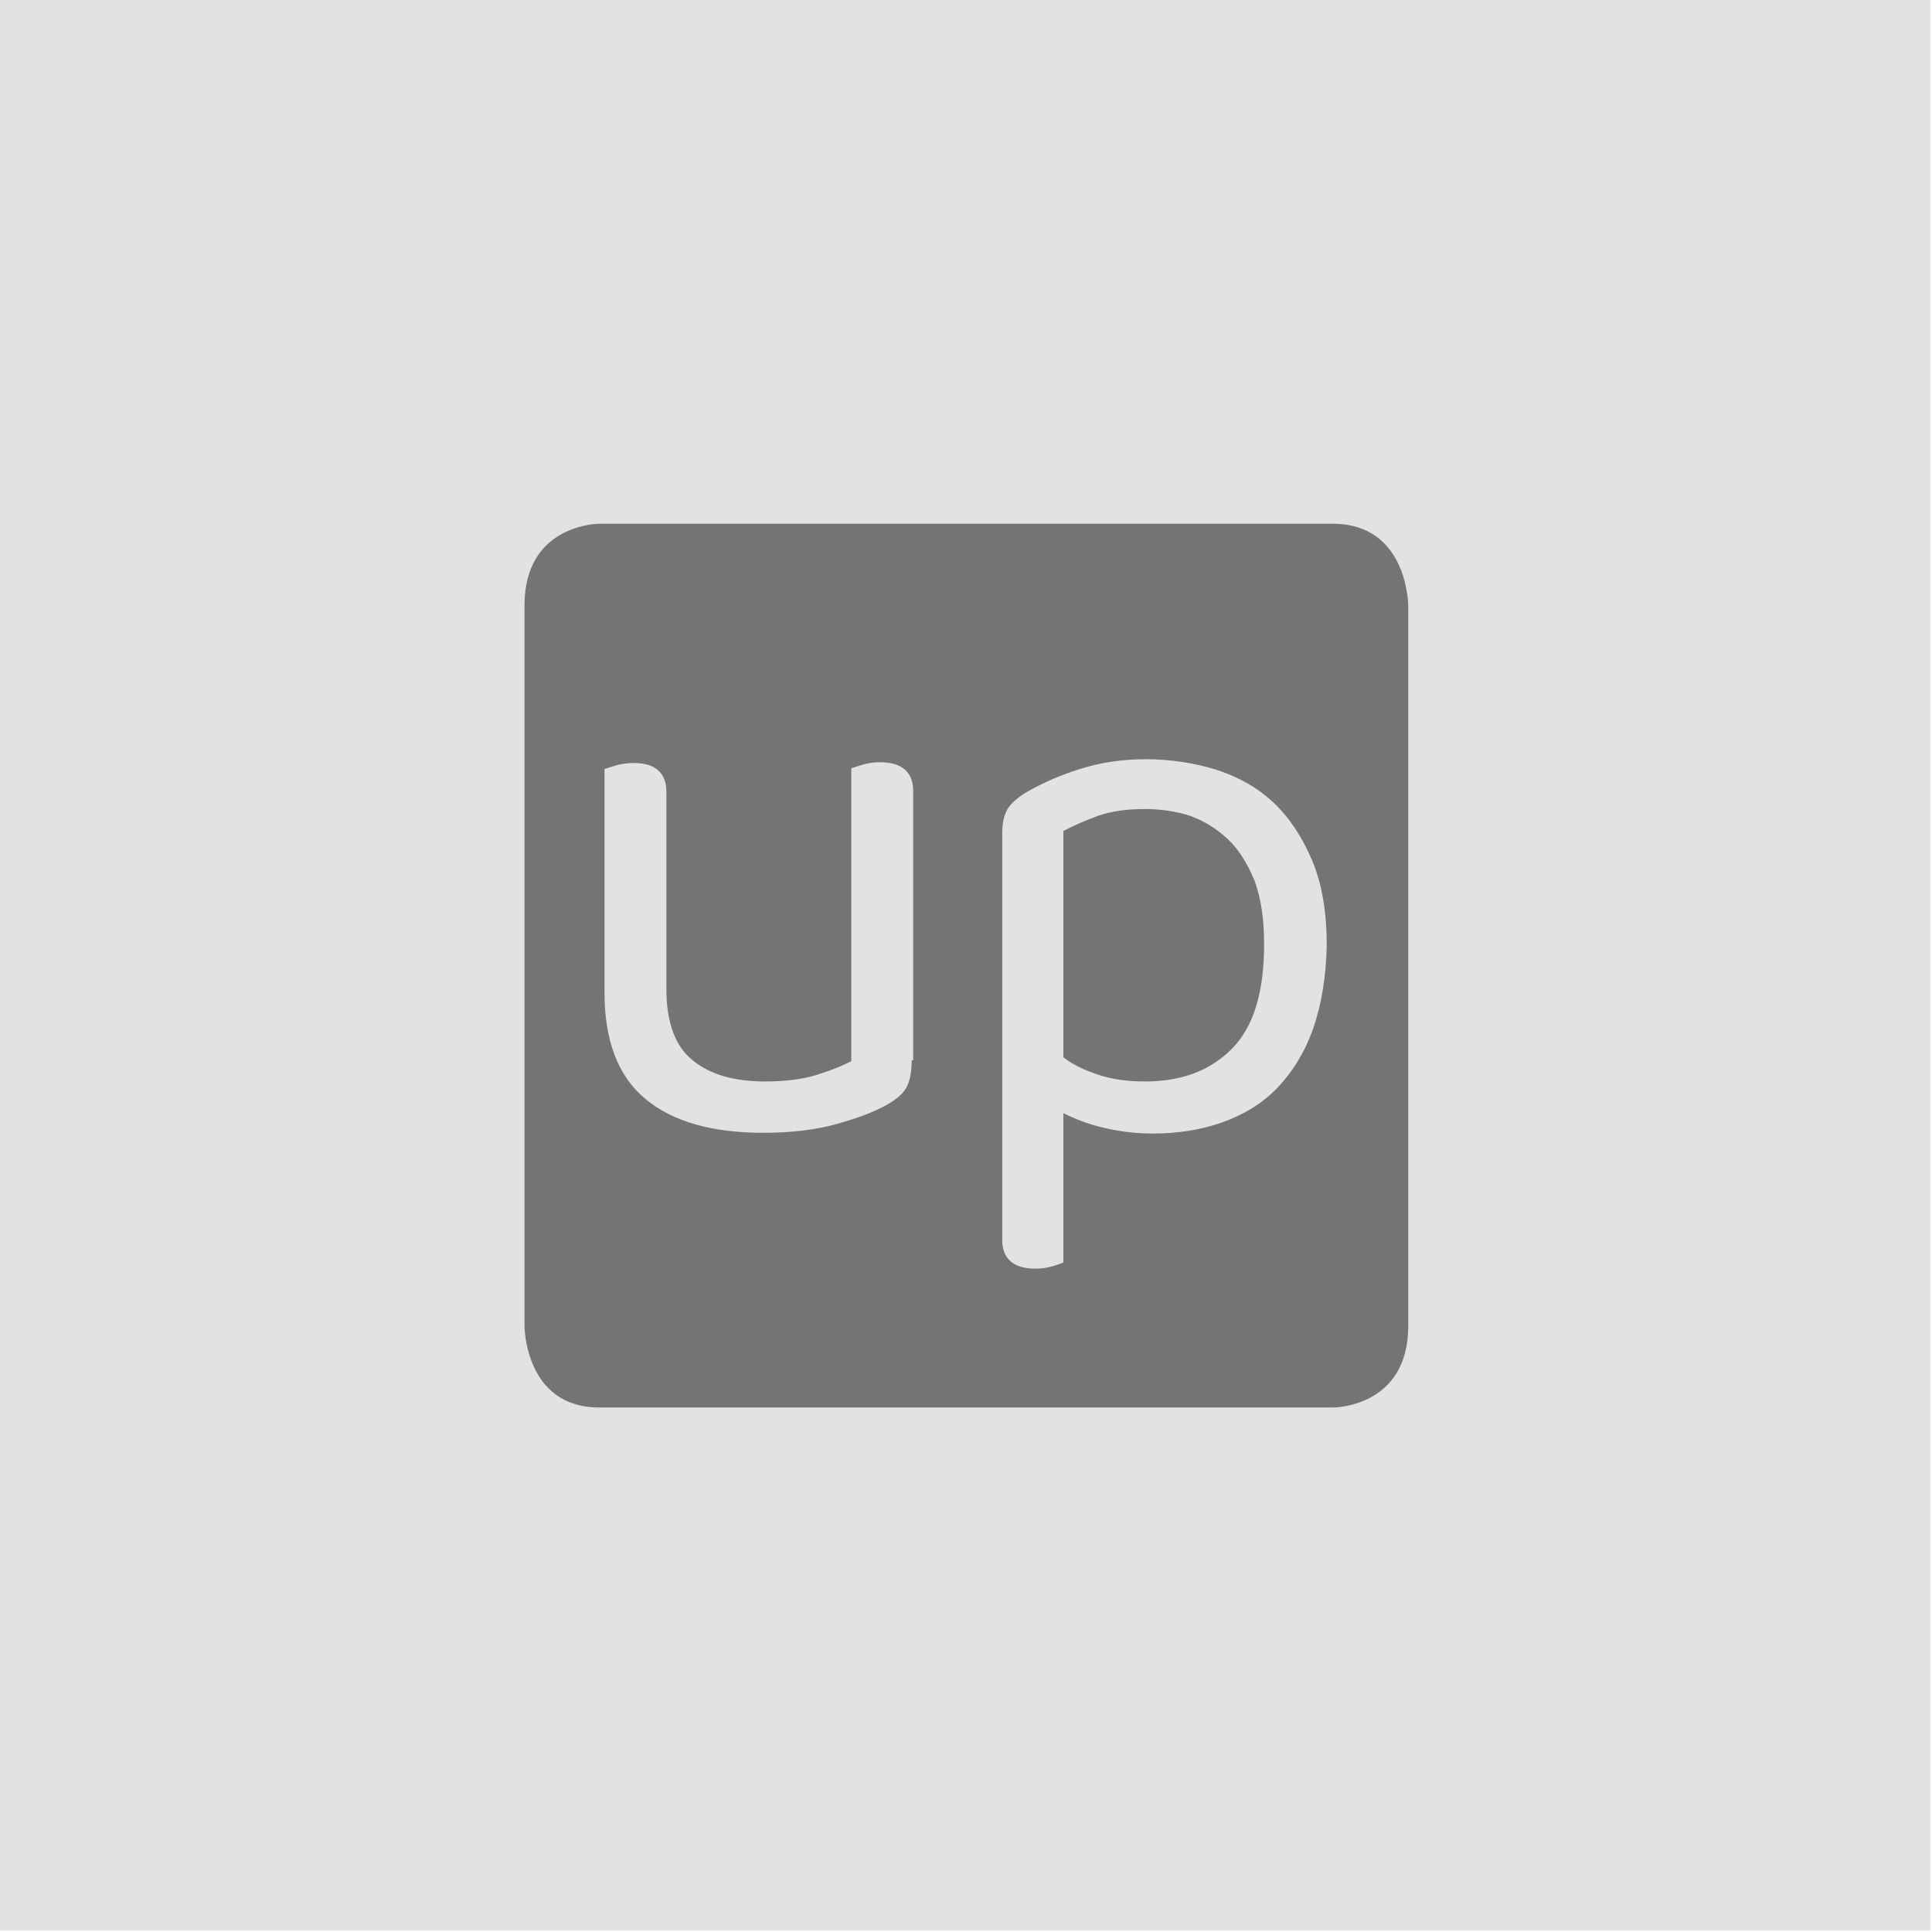 <?xml version="1.0" encoding="utf-8"?>
<!-- Generator: Adobe Illustrator 25.2.3, SVG Export Plug-In . SVG Version: 6.00 Build 0)  -->
<svg version="1.1" id="Livello_1" xmlns="http://www.w3.org/2000/svg" xmlns:xlink="http://www.w3.org/1999/xlink" x="0px" y="0px"
	 viewBox="0 0 256 256" style="enable-background:new 0 0 256 256;" xml:space="preserve">
<style type="text/css">
	.st0{opacity:0.2;fill:#727272;enable-background:new    ;}
	.st1{fill:none;}
	.st2{clip-path:url(#SVGID_2_);}
	.st3{clip-path:url(#SVGID_4_);fill:#747474;}
</style>
<rect x="0" y="-0.1" class="st0" width="255.8" height="255.9"/>
<path class="st1" d="M58.8,60.1h134.7v134.7H58.8V60.1z"/>
<g id="Disegno_10_1_">
	<g>
		<defs>
			<rect id="SVGID_1_" x="69.4" y="69.4" width="117.2" height="117.2"/>
		</defs>
		<clipPath id="SVGID_2_">
			<use xlink:href="#SVGID_1_"  style="overflow:visible;"/>
		</clipPath>
		<g class="st2">
			<defs>
				<rect id="SVGID_3_" x="69.4" y="69.4" width="117.2" height="117.2"/>
			</defs>
			<clipPath id="SVGID_4_">
				<use xlink:href="#SVGID_3_"  style="overflow:visible;"/>
			</clipPath>
			<path class="st3" d="M176.6,69.4H79.4c0,0-9.9,0-9.9,10.8v95.5c0,0,0,10.8,9.9,10.8h97.3c0,0,9.9,0,9.9-10.8V80.3
				C186.6,80.3,186.6,69.4,176.6,69.4 M120.8,140.5c0,1.4-0.2,2.6-0.6,3.4c-0.4,0.9-1.3,1.7-2.7,2.5c-1.6,0.9-3.7,1.7-6.5,2.5
				c-2.8,0.8-6.1,1.2-9.9,1.2c-6.8,0-12-1.5-15.6-4.5c-3.6-3-5.4-7.7-5.4-14.1v-29.6c0.3-0.1,0.9-0.3,1.6-0.5
				c0.7-0.2,1.5-0.3,2.3-0.3c2.8,0,4.3,1.3,4.3,3.8v26.2c0,4.4,1.2,7.6,3.5,9.4c2.3,1.9,5.5,2.8,9.6,2.8c2.7,0,5-0.3,6.9-0.9
				c1.9-0.6,3.4-1.2,4.5-1.8v-38.8c0.3-0.1,0.9-0.3,1.6-0.5c0.7-0.2,1.4-0.3,2.2-0.3c2.9,0,4.4,1.3,4.4,3.8V140.5z M174,136.3
				c-1.1,3.1-2.7,5.7-4.7,7.8c-2,2.1-4.5,3.6-7.3,4.6c-2.8,1-5.9,1.5-9.2,1.5c-2.4,0-4.6-0.3-6.7-0.8c-2.1-0.5-3.8-1.2-5.2-1.9v19.8
				c-0.3,0.1-0.8,0.3-1.5,0.5c-0.7,0.2-1.4,0.3-2.2,0.3c-2.9,0-4.4-1.3-4.4-3.8v-53.8c0-1.4,0.2-2.4,0.7-3.3c0.5-0.8,1.5-1.7,3-2.5
				c1.8-1,4-2,6.6-2.8c2.5-0.8,5.4-1.3,8.7-1.3c3.3,0,6.5,0.5,9.4,1.4c3,1,5.5,2.4,7.6,4.4c2.1,2,3.8,4.6,5.1,7.7
				c1.3,3.1,1.9,6.9,1.9,11.2C175.7,129.5,175.1,133.1,174,136.3"/>
			<path class="st3" d="M162.7,111.2c-1.5-1.4-3.1-2.4-5-3.1c-1.9-0.6-3.9-0.9-6-0.9c-2.4,0-4.5,0.3-6.2,0.9c-1.7,0.6-3.2,1.3-4.6,2
				v30c1.3,1,2.8,1.7,4.6,2.3c1.8,0.6,3.8,0.9,6.2,0.9c4.8,0,8.6-1.4,11.5-4.3c2.9-2.9,4.3-7.5,4.3-13.9c0-3.3-0.4-6.1-1.3-8.5
				C165.3,114.5,164.2,112.6,162.7,111.2"/>
		</g>
	</g>
</g>
</svg>
